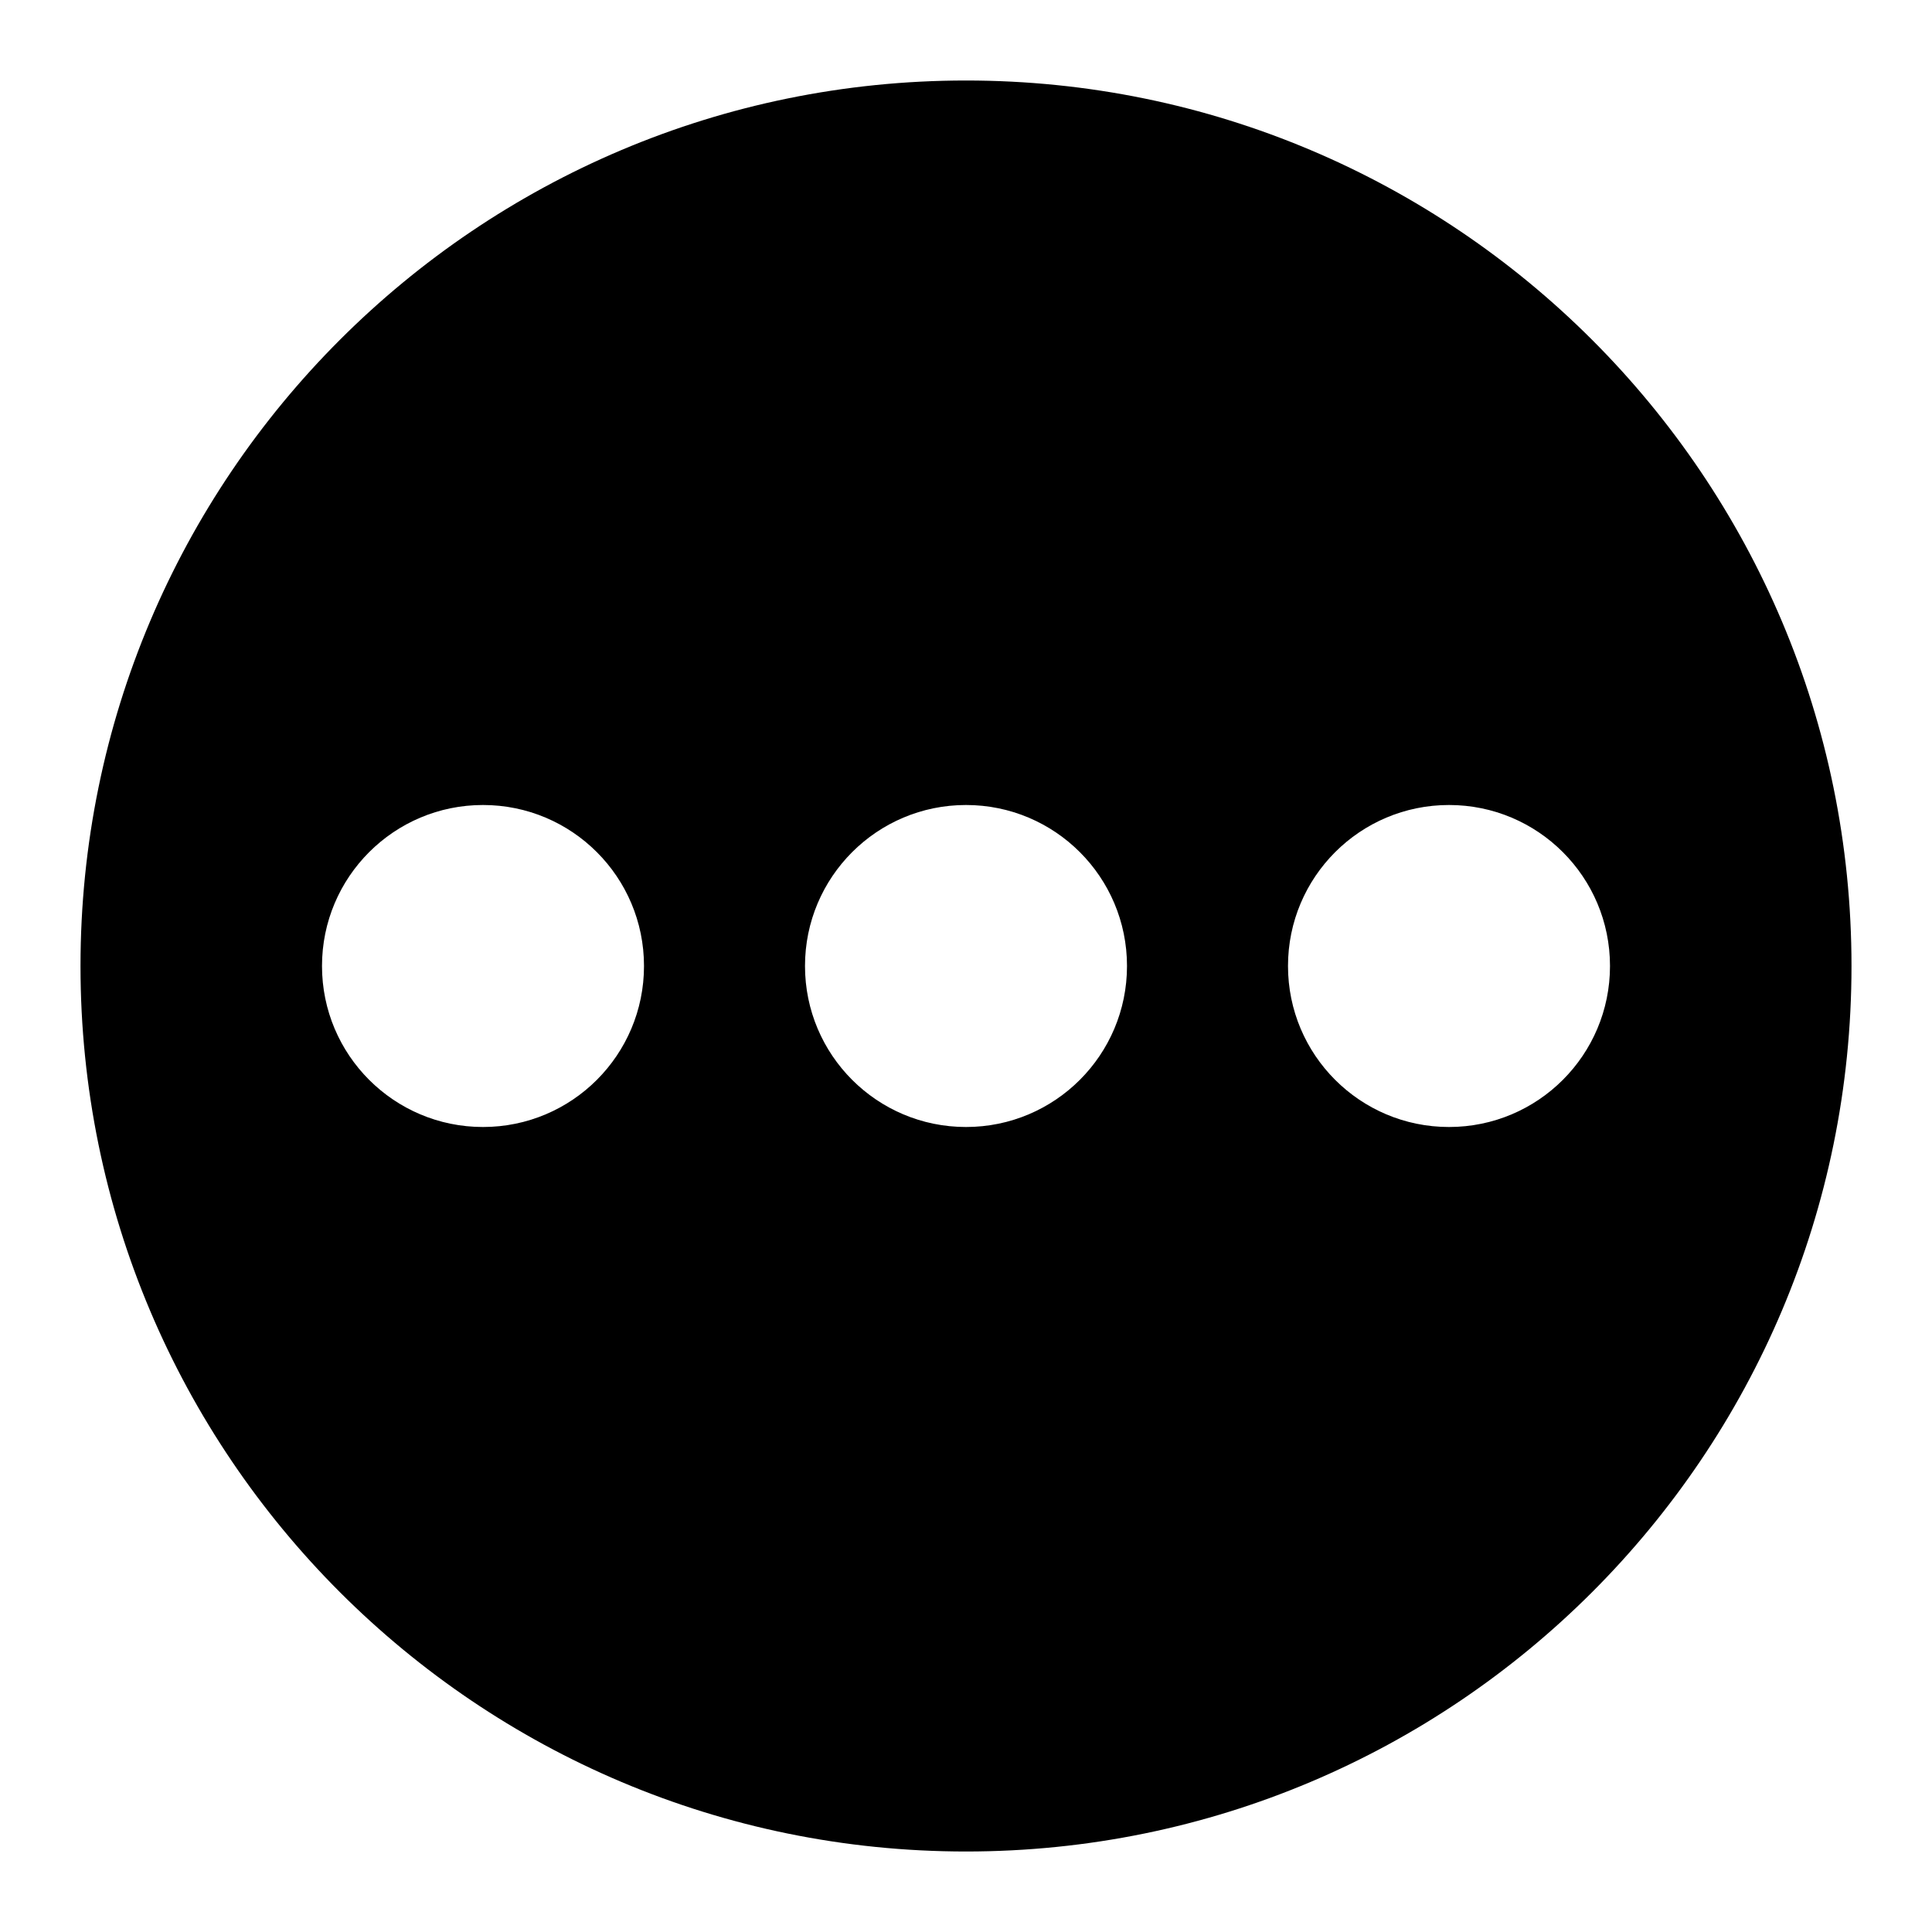 <svg xmlns="http://www.w3.org/2000/svg" width="24" height="24" viewBox="0 0 24 24" fill="none">
    <path fill="#000" fill-rule="evenodd" d="M12 1c6.075 0 11 4.925 11 11s-4.925 11-11 11S1 18.075 1 12 5.925 1 12 1zm0 9c-1.105 0-2 .895-2 2s.895 2 2 2 2-.895 2-2-.895-2-2-2zm6 0c-1.105 0-2 .895-2 2s.895 2 2 2 2-.895 2-2-.895-2-2-2zM6 10c-1.105 0-2 .895-2 2s.895 2 2 2 2-.895 2-2-.895-2-2-2z"/>
</svg>
